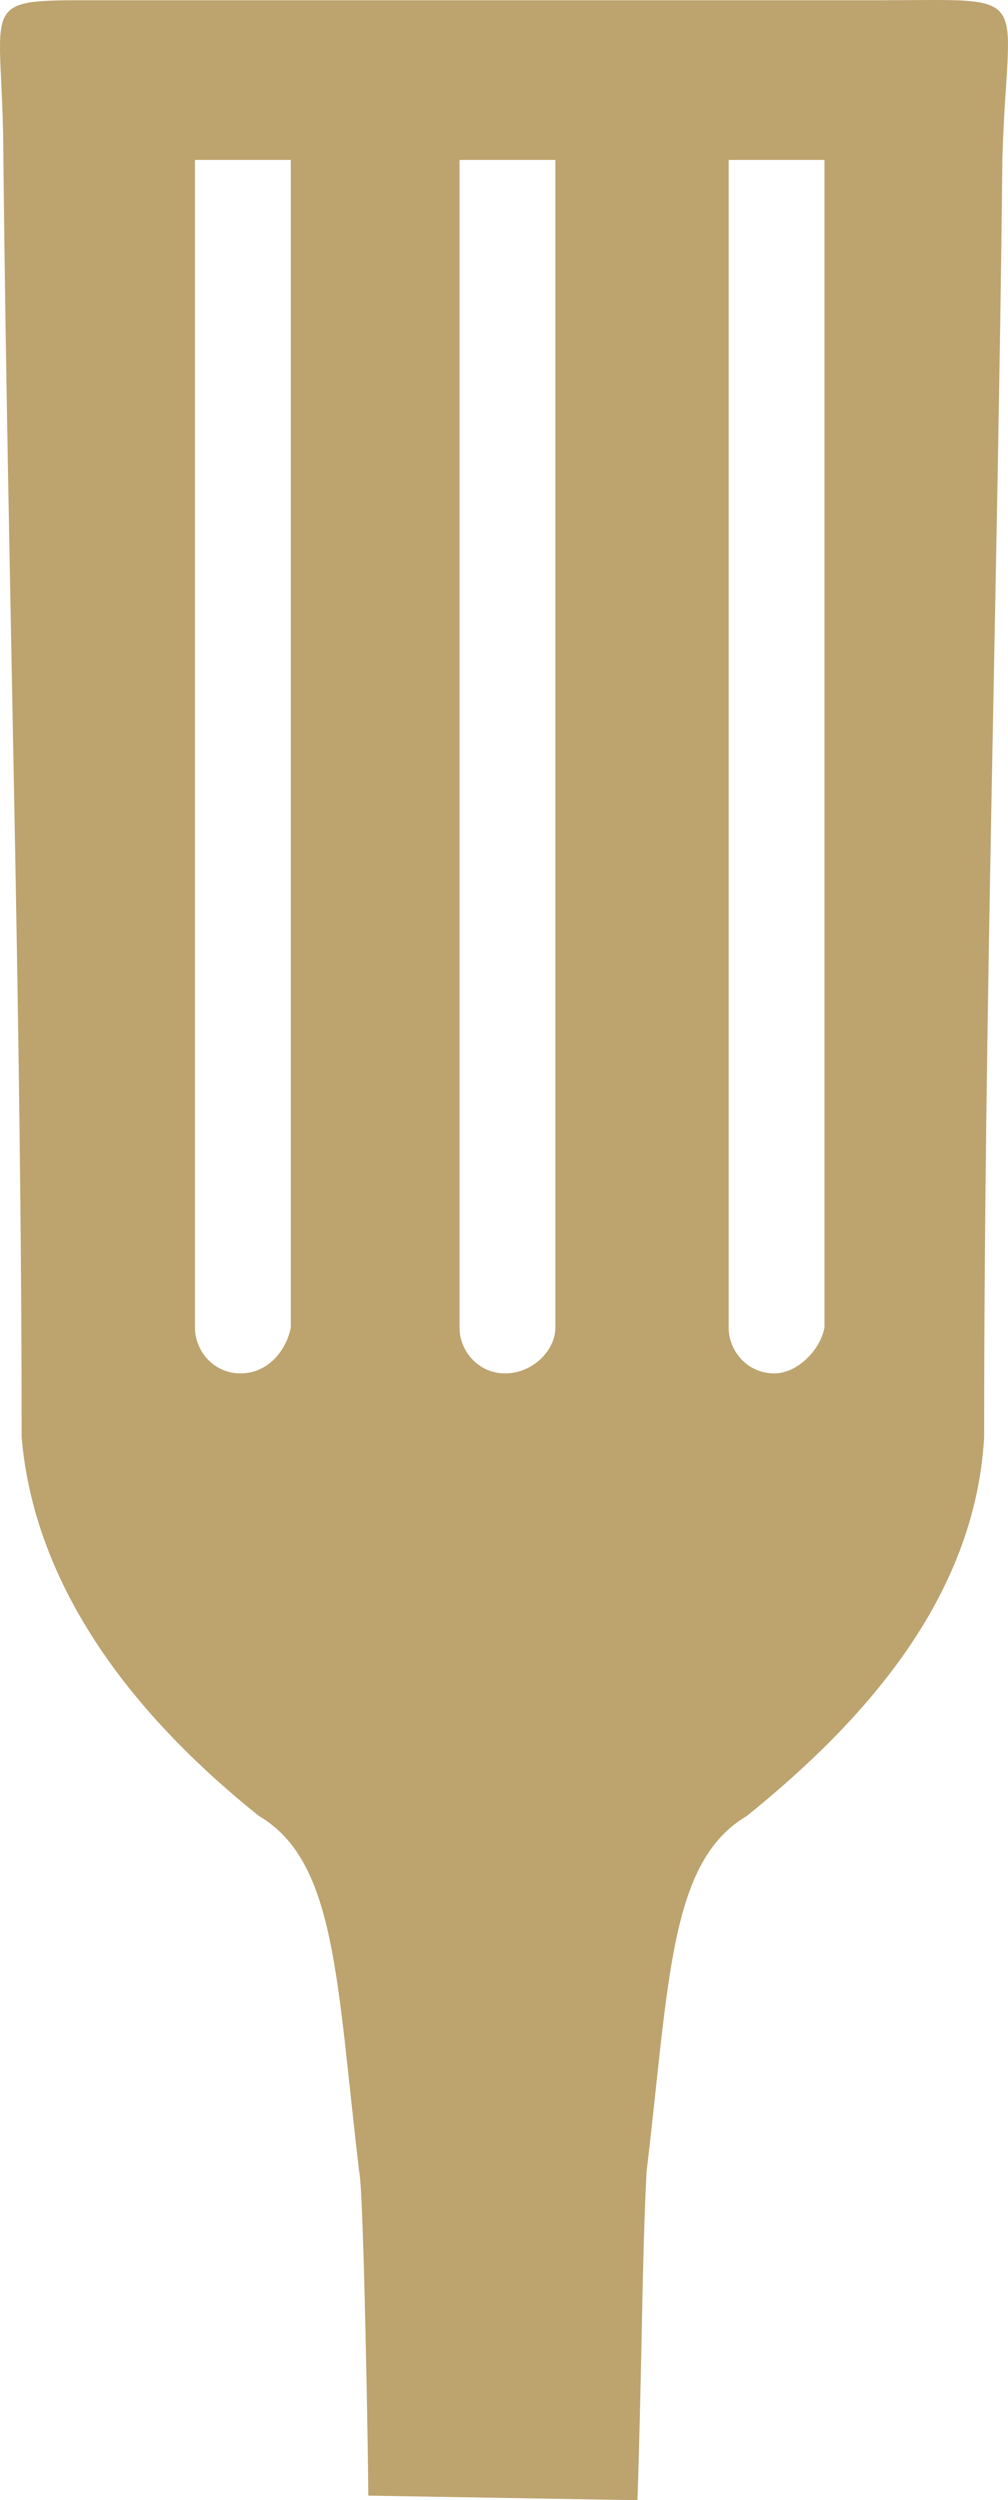 <svg version="1.1" id="图层_1" x="0px" y="0px" width="201.986px" height="500.965px" viewBox="0 0 201.986 500.965" enable-background="new 0 0 201.986 500.965" xml:space="preserve" xmlns:xml="http://www.w3.org/XML/1998/namespace" xmlns="http://www.w3.org/2000/svg" xmlns:xlink="http://www.w3.org/1999/xlink">
  <path id="XMLID_308_" fill="#BDA36E" d="M129.562,435.151c4.57-38.392,4.57-62.157,20.11-71.298
	c23.766-19.195,45.704-43.876,47.532-75.869c0-85.922,2.741-170.932,3.655-255.94c0.915-34.735,7.313-31.993-24.68-31.993H20.788
	c-26.508,0-20.109-0.914-20.109,31.993c0.914,85.923,3.656,170.932,3.656,255.94c2.742,31.993,24.68,57.588,47.532,75.869
	c15.54,9.141,15.54,32.906,20.109,71.298c0.914,3.656,1.828,59.415,1.828,64.899l53.93,0.914
	C128.648,473.543,128.648,452.519,129.562,435.151z M48.21,275.188c-5.484,0-9.142-4.57-9.142-9.141V32.044h19.196v234.003
	C57.35,270.617,53.695,275.188,48.21,275.188z M101.226,275.188c-5.483,0-9.141-4.57-9.141-9.141V32.044l0,0h19.195v234.003
	C111.282,270.617,106.711,275.188,101.226,275.188z M155.157,275.188c-5.483,0-9.142-4.57-9.142-9.141V32.044h19.196l0,0v234.003
	C164.298,270.617,159.727,275.188,155.157,275.188z" class="color c1"/>
</svg>
